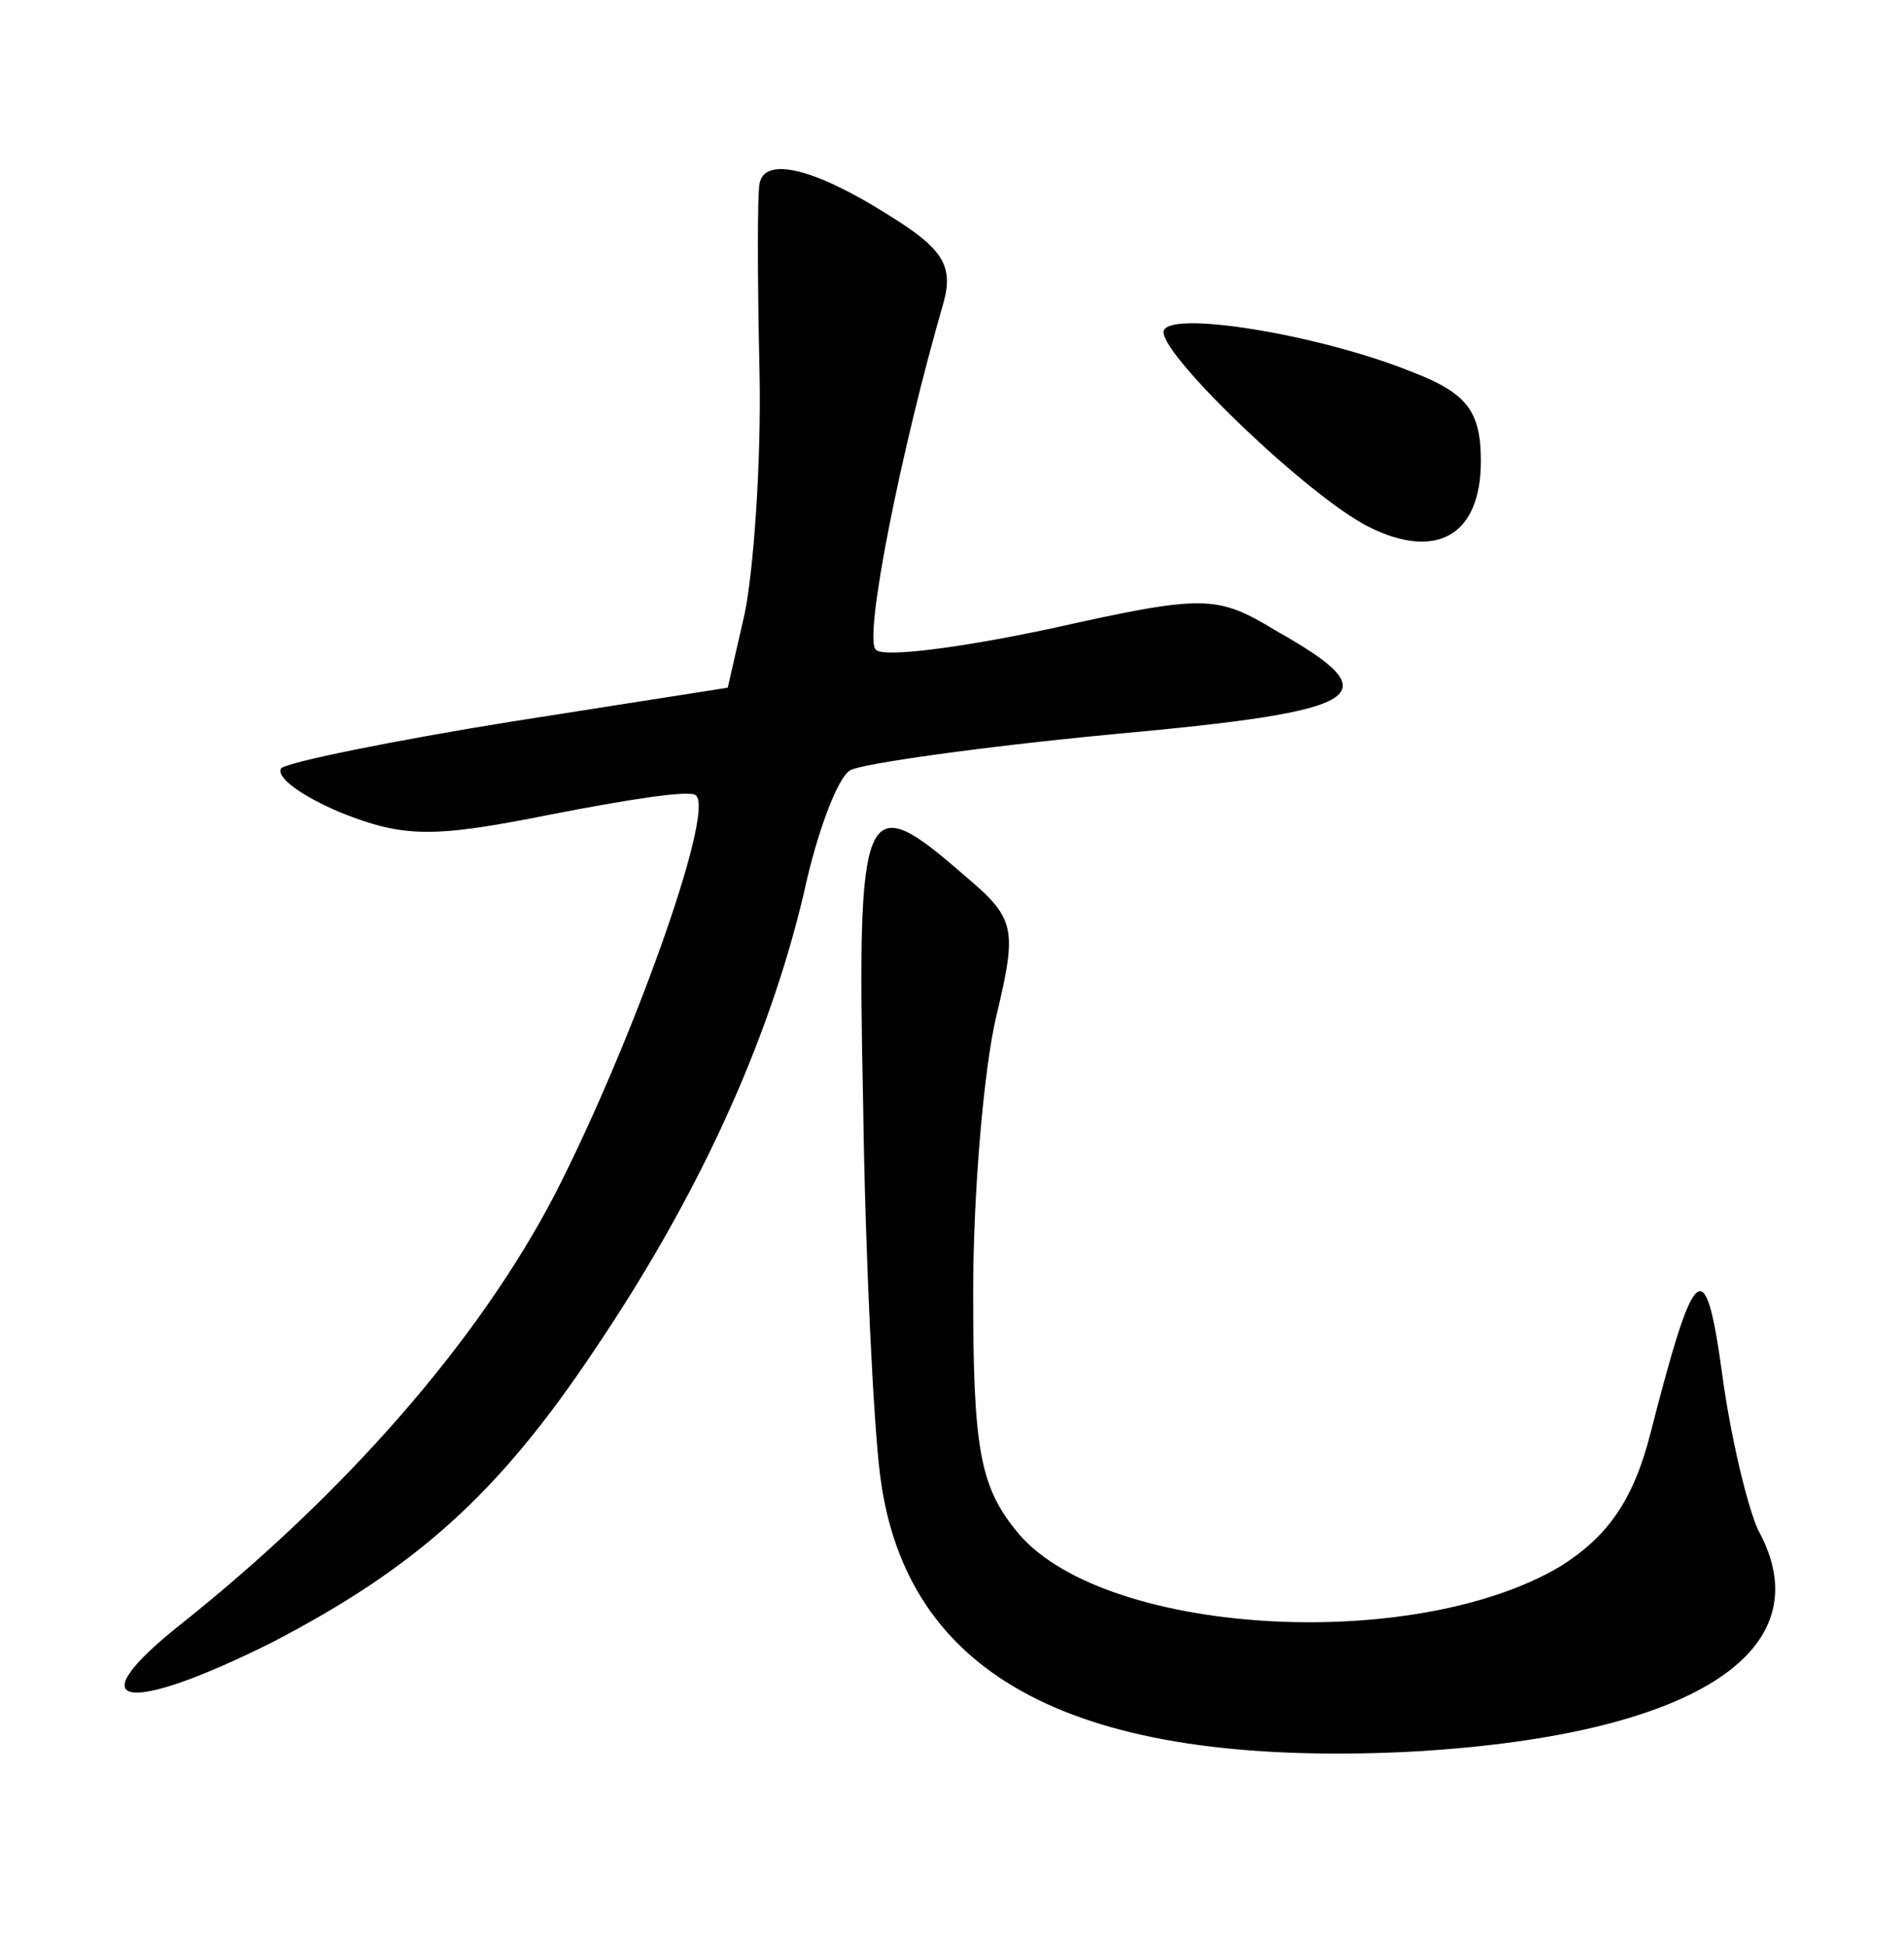 <?xml version="1.0" standalone="no"?>
<!DOCTYPE svg PUBLIC "-//W3C//DTD SVG 20010904//EN"
 "http://www.w3.org/TR/2001/REC-SVG-20010904/DTD/svg10.dtd">
<svg version="1.0" xmlns="http://www.w3.org/2000/svg"
 width="90pt" height="92pt" viewBox="0 0 90 92"
 preserveAspectRatio="xMidYMid meet">
<g transform="translate(0,92) scale(0.1,-0.1)"
fill="#000000" stroke="none">
<path d="M359 833 c-1 -5 -1 -44 0 -88 1 -44 -3 -96 -7 -115 l-8 -35 -102 -16
c-56 -9 -105 -19 -109 -22 -3 -4 9 -13 28 -21 30 -12 44 -12 99 -1 36 7 67 12
69 9 9 -8 -31 -119 -67 -189 -36 -69 -99 -141 -177 -203 -49 -39 -26 -43 44
-8 67 35 106 69 152 138 48 71 82 144 99 216 6 28 16 55 22 58 5 3 61 11 124
17 121 11 132 18 77 49 -28 17 -34 17 -106 1 -42 -9 -80 -14 -83 -10 -6 5 12
95 32 164 5 18 -1 26 -27 42 -35 22 -58 27 -60 14z"/>
<path d="M550 763 c0 -12 69 -78 97 -92 32 -16 53 -4 53 31 0 23 -6 32 -32 42
-44 18 -118 30 -118 19z"/>
<path d="M408 398 c1 -73 5 -152 8 -175 12 -96 93 -138 248 -131 135 7 199 47
167 105 -5 11 -13 44 -17 74 -8 58 -13 53 -34 -29 -8 -31 -20 -48 -42 -62 -70
-42 -219 -33 -258 17 -17 21 -20 40 -20 112 0 47 5 106 11 131 10 42 9 46 -16
67 -47 41 -50 34 -47 -109z"/>
</g>
</svg>
